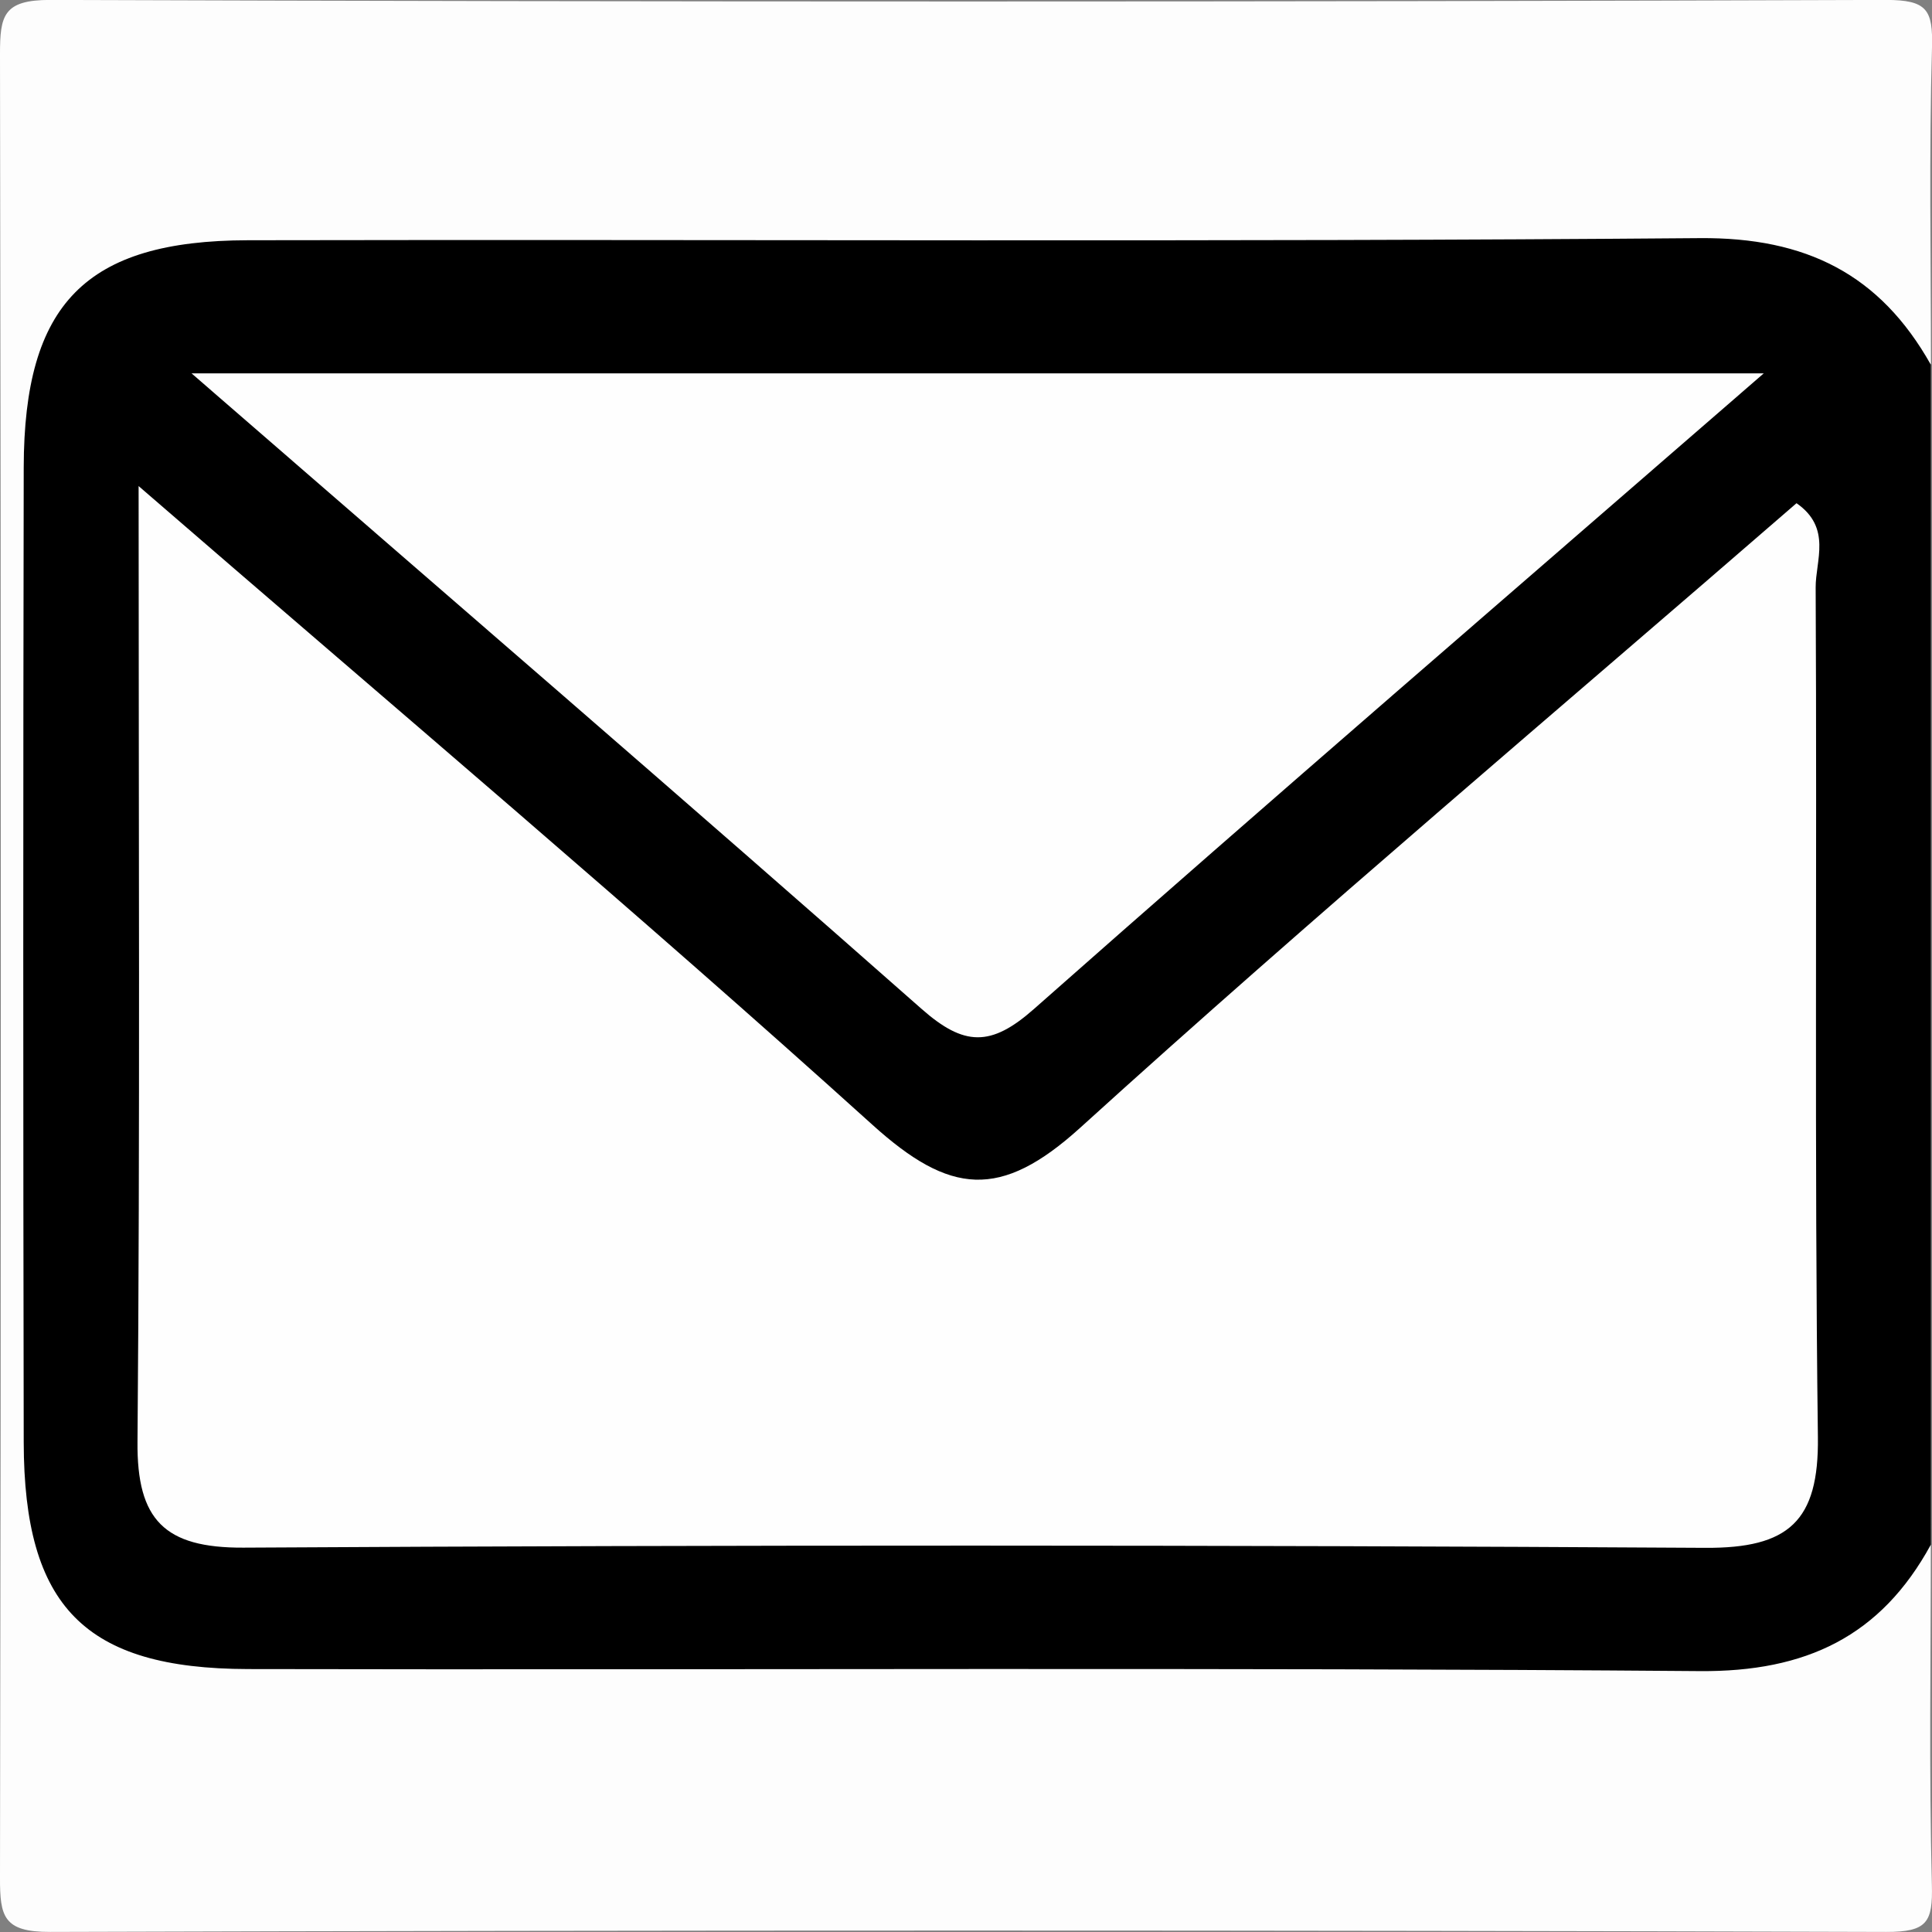 <svg id="Layer_1" data-name="Layer 1" xmlns="http://www.w3.org/2000/svg" viewBox="0 0 786 786"><rect x="0" y="0" width="786" height="786" fill="#808080" stroke="none"/><path d="M1018.51,619.46c0,46.09-.76,92.2.44,138.26.4,15.24-1.85,19.3-18.61,19.25q-373.47-1.15-746.95,0c-19,.06-20.42-6.29-20.39-22q.67-371,0-742c0-15.65,1.37-22,20.38-22q373.47,1.27,747,0C1017-9,1019.4-5,1019,10.27c-1.25,43-.44,86-.44,129-63.14-41.72-134.43-31.76-204-31.85q-233.18-.3-466.35.08c-72.86.21-90.67,17.51-91.1,89.54q-1.08,182.3,0,364.61c.43,72,18.24,89.38,91.1,89.54,187.77.41,375.57-1.44,563.29,1.36C953.13,653.21,983,630.59,1018.51,619.46Z" transform="translate(-233 9)" fill="#fdfdfd"/><path d="M1018.51,619.46c-20.34,37.27-50.79,51.75-94,51.4-196.84-1.57-393.71-.42-590.57-.83-66.53-.14-91.16-25.45-91.29-92.24q-.37-198.31,0-396.63c.13-66.57,25.12-92.29,91.27-92.42,196.86-.4,393.72.77,590.57-.86,43.33-.36,73.36,14.76,94,51.43Z" transform="translate(-233 9)"/><path d="M289.39,188.75c105,90.91,203.24,173.77,298.57,259.88,31.47,28.42,52,30.65,84.6,1.09,95.38-86.55,194-169.58,291.32-254,14.44,10,7.73,23.39,7.79,34.31.59,115.2-.54,230.43.91,345.62.44,34.3-11.93,45.26-45.83,45.06q-297.35-1.77-594.73-.08c-32.12.16-43.36-11.3-43.08-43C290,451.82,289.39,326,289.39,188.75Z" transform="translate(-233 9)" fill="#fefefe"/><path d="M950.56,142.89C847.79,232.15,750.15,316.2,653.62,401.51c-17.49,15.46-28.4,15.2-45.7-.06-96.6-85.24-194.23-169.3-297-258.56Z" transform="translate(-233 9)" fill="#fefefe"/></svg>
